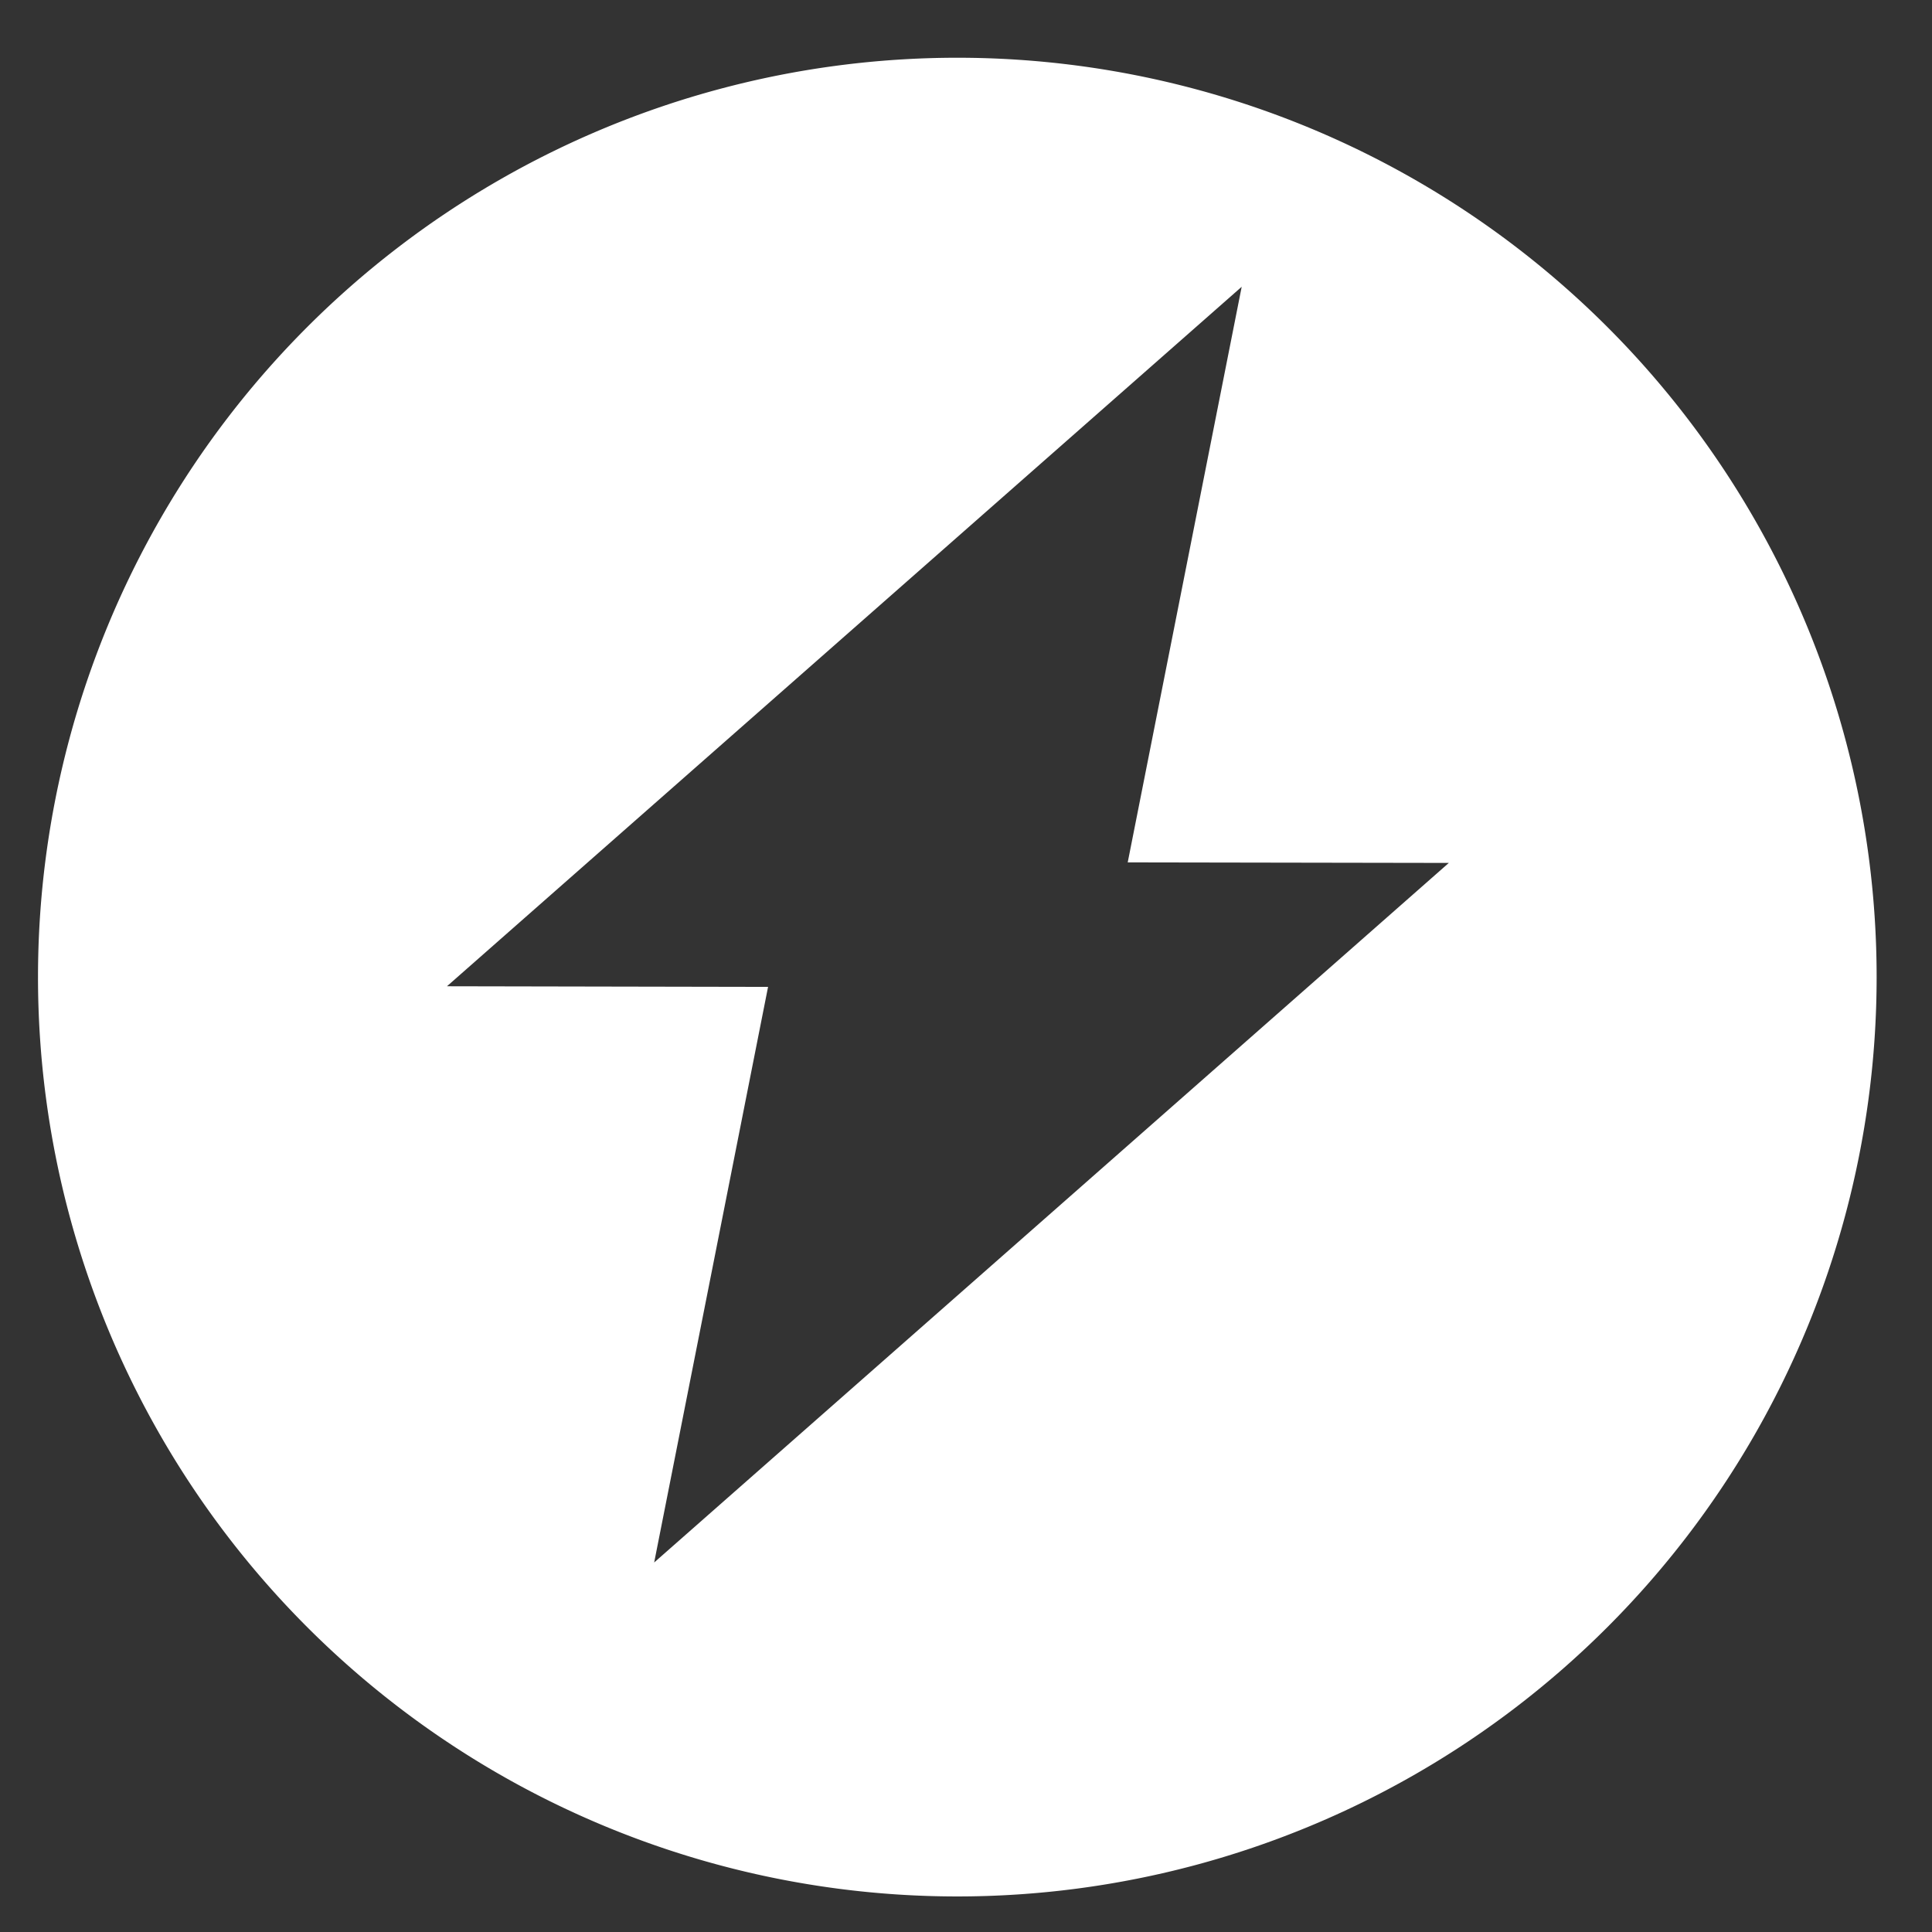 <?xml version="1.0" encoding="UTF-8"?>
<!-- Created with Inkscape (http://www.inkscape.org/) -->
<svg width="50" height="50" version="1.1" viewBox="0 0 13.229 13.229" xmlns="http://www.w3.org/2000/svg">
 <rect x="0" y="0" width="13.229" height="13.229" fill="#333333" stroke="none"/>
 <path transform="scale(.265)" d="m24.736 1.492a23.754 23.754 0 0 0-23.754 23.754 23.754 23.754 0 0 0 23.754 23.756 23.754 23.754 0 0 0 23.754-23.756 23.754 23.754 0 0 0-23.754-23.754zm7.348 5.918-2.945 14.873 8.297 0.014-20.533 18.076 2.943-14.873-8.297-0.016 20.535-18.074z" fill="#ffffff"/>
</svg>
